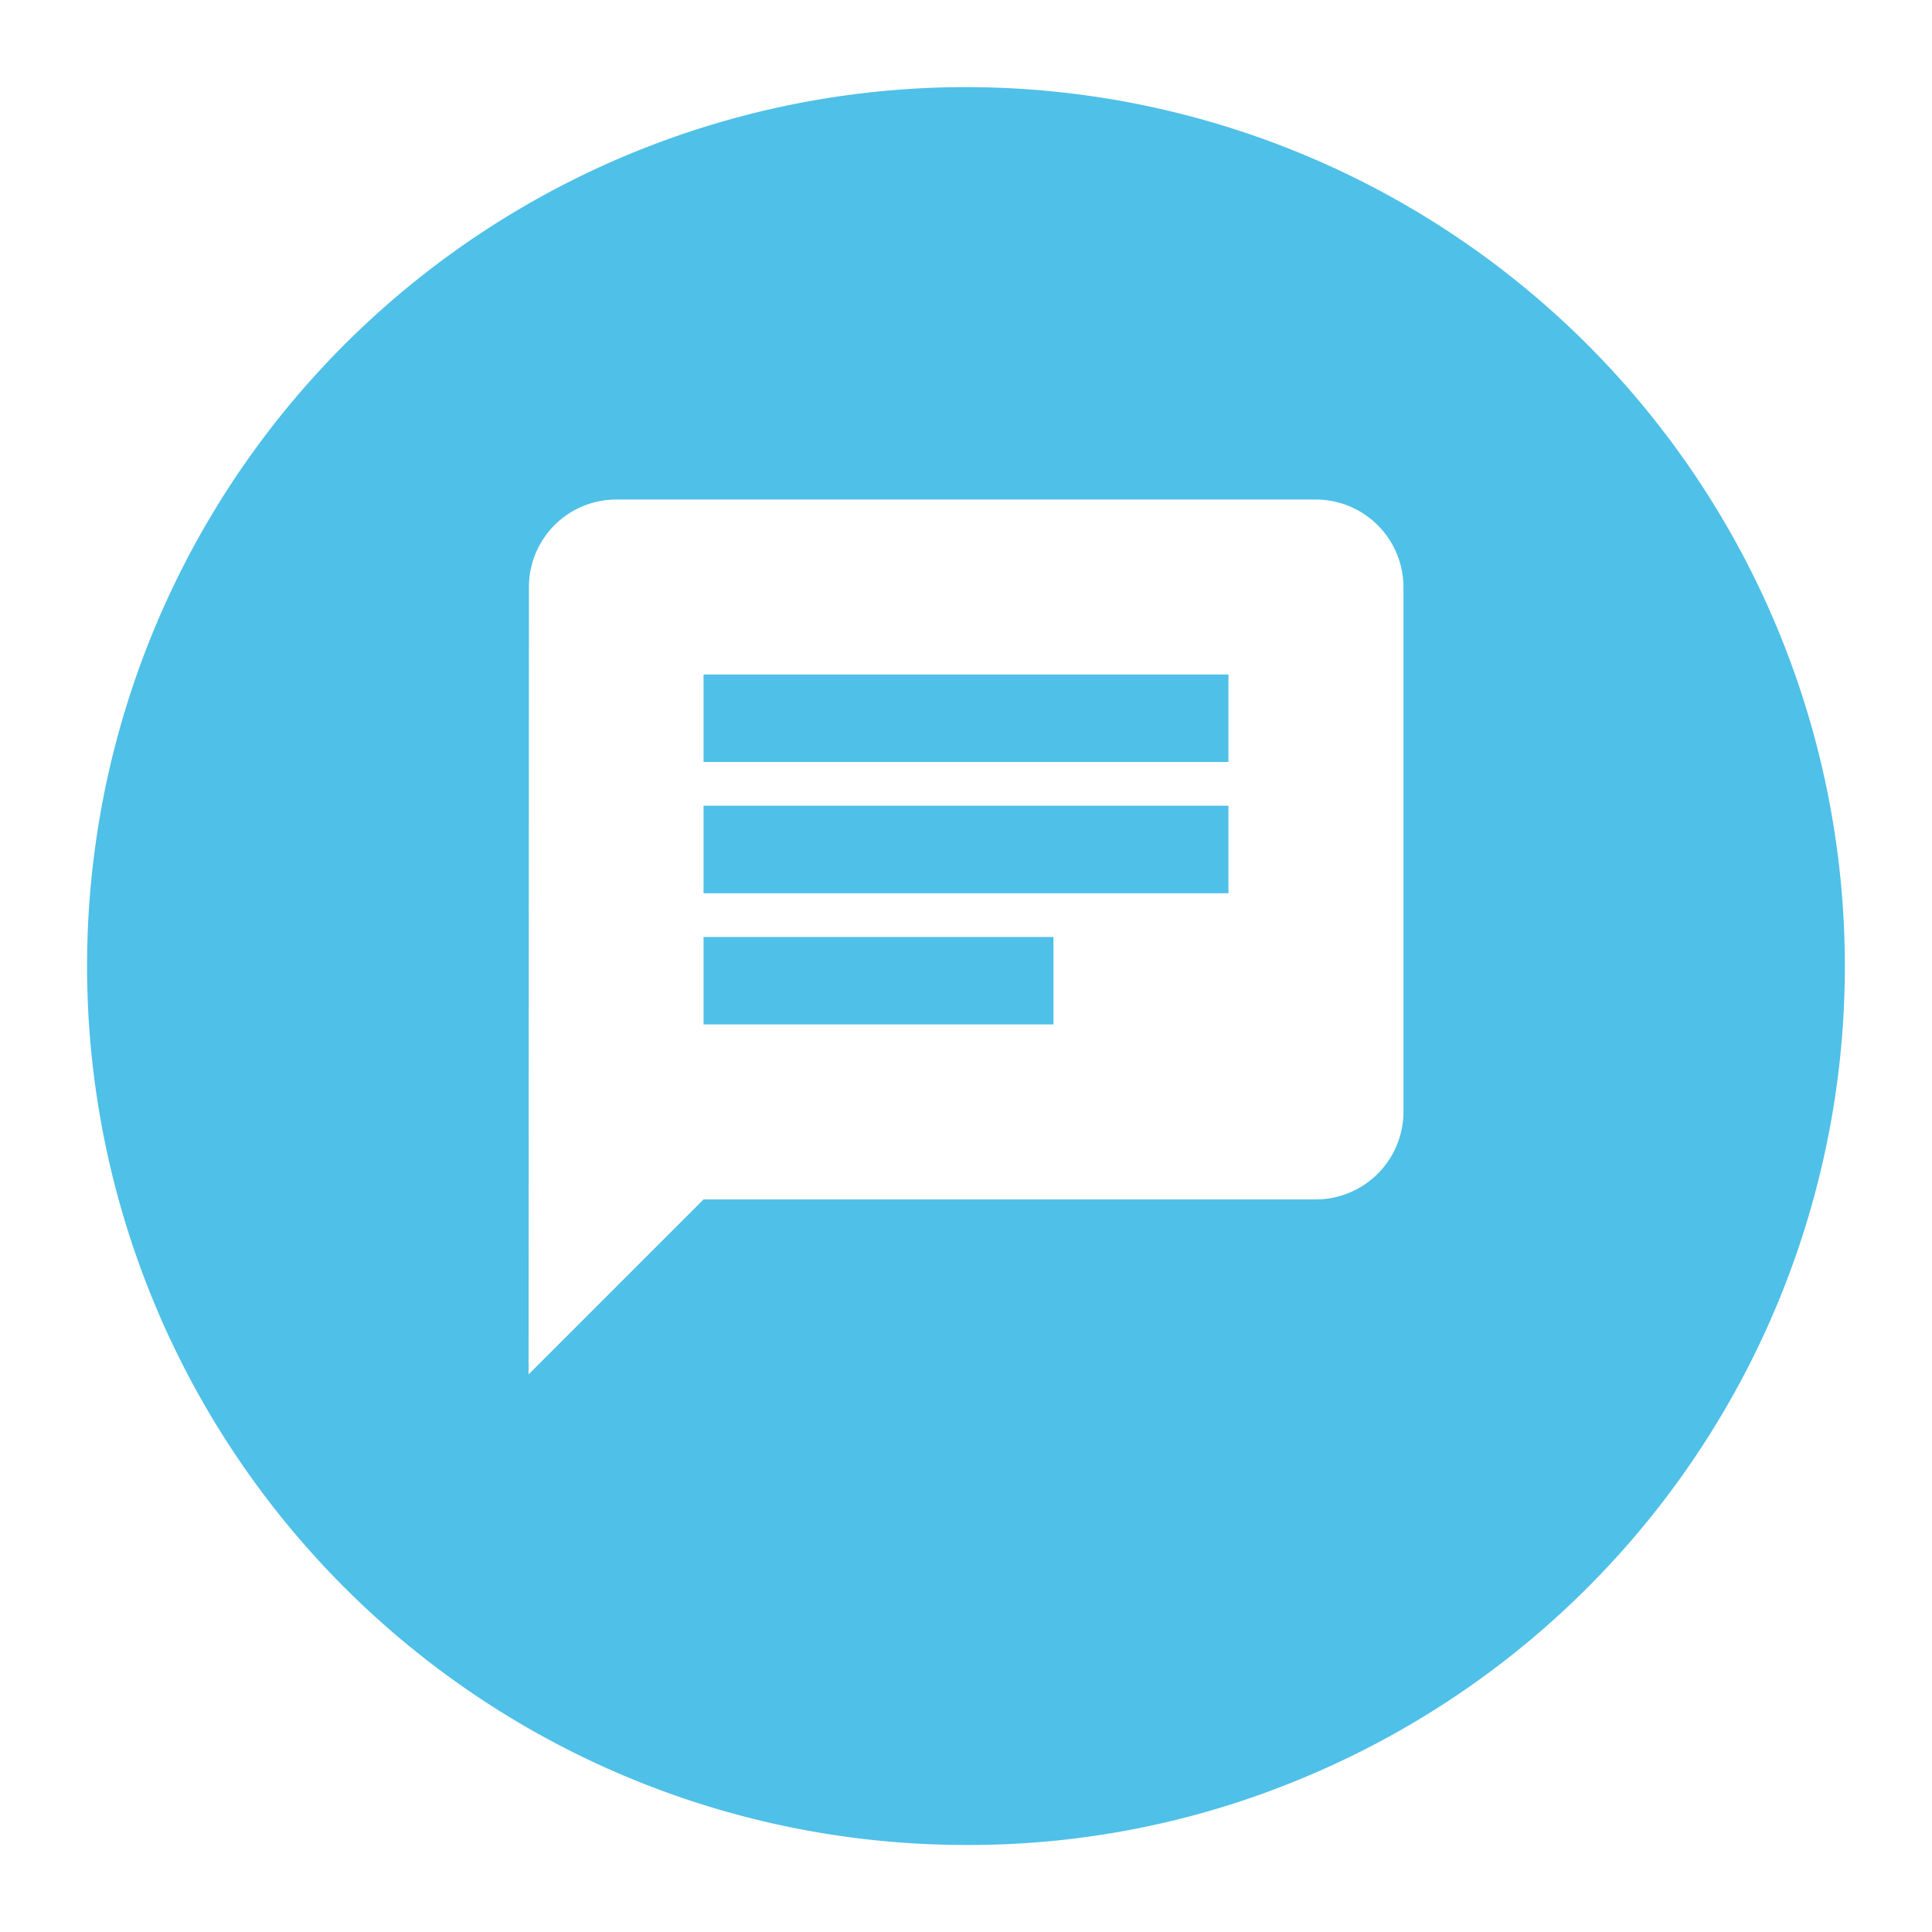 <svg xmlns="http://www.w3.org/2000/svg" xmlns:xlink="http://www.w3.org/1999/xlink" width="66.527" height="66.527" viewBox="0 0 66.527 66.527"><defs><style>.a{fill:#4fc0e8;}.b{fill:#fff;}.c{filter:url(#a);}</style><filter id="a" x="0" y="0" width="66.527" height="66.527" filterUnits="userSpaceOnUse"><feOffset dy="1" input="SourceAlpha"/><feGaussianBlur stdDeviation="1" result="b"/><feFlood flood-opacity="0.102"/><feComposite operator="in" in2="b"/><feComposite in="SourceGraphic"/></filter></defs><g transform="translate(3 2)"><g class="c" transform="matrix(1, 0, 0, 1, -3, -2)"><path class="a" d="M30.263,0A30.269,30.269,0,0,1,41.85,58.23a29.8,29.8,0,0,1-11.587,2.3A30.263,30.263,0,0,1,30.263,0Z" transform="translate(3 2)"/></g><path class="b" d="M27.113,0H3.013a3.009,3.009,0,0,0-3,3.013L0,30.126,6.025,24.1H27.113a3.021,3.021,0,0,0,3.013-3.013V3.013A3.021,3.021,0,0,0,27.113,0ZM6.025,10.544H24.1v3.013H6.025Zm12.05,7.531H6.025V15.063h12.05ZM24.1,9.038H6.025V6.025H24.1Z" transform="translate(15.201 15.201)"/></g></svg>